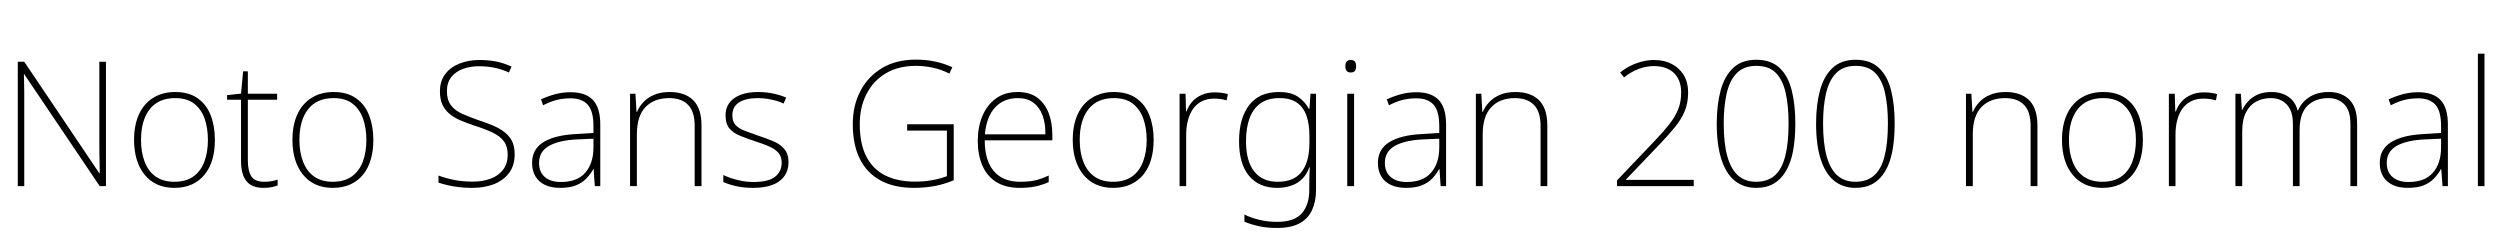 <svg xmlns="http://www.w3.org/2000/svg" xmlns:xlink="http://www.w3.org/1999/xlink" width="344.256" height="32.64"><path fill="black" d="M14.59 8.50L14.59 25.63L13.73 25.63L3.34 10.22L3.29 10.22Q3.31 10.87 3.32 11.51Q3.34 12.14 3.34 12.77Q3.34 13.39 3.34 14.09L3.34 14.09L3.34 25.63L2.45 25.63L2.45 8.50L3.34 8.50L13.68 23.86L13.73 23.86Q13.73 23.30 13.72 22.66Q13.70 22.01 13.69 21.35Q13.68 20.69 13.68 20.09L13.68 20.09L13.68 8.50L14.59 8.50ZM29.59 19.27L29.59 19.27Q29.59 20.71 29.26 21.91Q28.92 23.11 28.21 24Q27.50 24.89 26.46 25.38Q25.42 25.87 24 25.87L24 25.87Q22.66 25.87 21.62 25.39Q20.59 24.91 19.88 24.02Q19.18 23.14 18.82 21.94Q18.46 20.74 18.46 19.27L18.46 19.27Q18.46 17.23 19.13 15.76Q19.80 14.28 21.08 13.48Q22.37 12.67 24.12 12.67L24.12 12.67Q26.02 12.67 27.23 13.54Q28.44 14.40 29.02 15.89Q29.59 17.38 29.59 19.27ZM19.42 19.27L19.42 19.27Q19.42 20.98 19.92 22.28Q20.42 23.59 21.44 24.31Q22.46 25.03 24 25.03L24 25.03Q25.61 25.03 26.63 24.30Q27.65 23.57 28.14 22.26Q28.63 20.95 28.63 19.27L28.63 19.27Q28.63 17.64 28.18 16.34Q27.72 15.05 26.74 14.28Q25.75 13.51 24.12 13.51L24.12 13.51Q21.82 13.51 20.62 15.04Q19.42 16.56 19.42 19.27ZM36.36 25.03L36.36 25.03Q36.94 25.03 37.39 24.95Q37.85 24.86 38.23 24.74L38.23 24.74L38.23 25.54Q37.85 25.68 37.37 25.78Q36.89 25.87 36.29 25.87L36.29 25.87Q35.18 25.87 34.51 25.45Q33.84 25.03 33.52 24.22Q33.19 23.40 33.19 22.20L33.19 22.20L33.19 13.73L31.27 13.73L31.27 13.10L33.19 12.89L33.48 9.82L34.13 9.82L34.13 12.91L38.16 12.91L38.16 13.73L34.13 13.73L34.13 22.13Q34.13 23.54 34.62 24.29Q35.11 25.03 36.36 25.03ZM51.41 19.27L51.41 19.27Q51.41 20.71 51.07 21.91Q50.74 23.11 50.03 24Q49.32 24.89 48.28 25.38Q47.23 25.87 45.82 25.87L45.82 25.87Q44.47 25.87 43.44 25.39Q42.41 24.91 41.70 24.02Q40.99 23.14 40.63 21.94Q40.27 20.74 40.27 19.27L40.27 19.27Q40.27 17.23 40.94 15.76Q41.62 14.28 42.90 13.48Q44.18 12.67 45.94 12.67L45.94 12.67Q47.83 12.67 49.04 13.54Q50.26 14.40 50.83 15.89Q51.41 17.38 51.41 19.27ZM41.23 19.27L41.23 19.27Q41.23 20.98 41.74 22.28Q42.24 23.59 43.26 24.31Q44.28 25.03 45.82 25.03L45.82 25.03Q47.42 25.03 48.44 24.30Q49.46 23.57 49.96 22.26Q50.45 20.95 50.45 19.27L50.45 19.27Q50.45 17.64 49.99 16.34Q49.54 15.05 48.55 14.28Q47.57 13.51 45.94 13.51L45.94 13.51Q43.63 13.51 42.43 15.04Q41.23 16.56 41.23 19.27ZM70.87 21.26L70.87 21.26Q70.87 22.80 70.09 23.83Q69.31 24.86 67.99 25.37Q66.67 25.87 65.04 25.87L65.04 25.87Q63.98 25.87 63.14 25.76Q62.30 25.66 61.63 25.50Q60.96 25.34 60.38 25.15L60.38 25.15L60.38 24.17Q61.32 24.53 62.50 24.77Q63.67 25.01 65.11 25.01L65.11 25.01Q66.46 25.01 67.54 24.61Q68.62 24.22 69.26 23.39Q69.91 22.56 69.91 21.29L69.91 21.29Q69.91 20.16 69.38 19.45Q68.86 18.74 67.82 18.25Q66.79 17.76 65.28 17.28L65.28 17.28Q64.25 16.94 63.37 16.56Q62.50 16.18 61.87 15.65Q61.25 15.12 60.91 14.39Q60.58 13.66 60.58 12.58L60.58 12.58Q60.58 11.16 61.31 10.20Q62.04 9.24 63.28 8.75Q64.51 8.26 66.02 8.26L66.02 8.26Q67.22 8.26 68.32 8.47Q69.41 8.69 70.44 9.17L70.44 9.17L70.08 9.98Q69.02 9.50 68.00 9.31Q66.98 9.12 65.98 9.12L65.98 9.12Q64.75 9.12 63.74 9.49Q62.74 9.86 62.14 10.62Q61.54 11.38 61.54 12.55L61.54 12.55Q61.54 13.75 62.09 14.48Q62.64 15.22 63.62 15.66Q64.61 16.10 65.86 16.54L65.86 16.54Q67.39 17.02 68.51 17.58Q69.62 18.14 70.25 19.00Q70.87 19.85 70.87 21.26ZM78.58 12.70L78.58 12.70Q80.62 12.70 81.64 13.76Q82.66 14.83 82.66 17.16L82.66 17.16L82.66 25.63L81.91 25.63L81.74 23.28L81.70 23.28Q81.31 24 80.72 24.60Q80.14 25.20 79.27 25.54Q78.41 25.87 77.14 25.87L77.14 25.87Q75.89 25.87 75.02 25.45Q74.16 25.03 73.72 24.26Q73.27 23.50 73.27 22.44L73.27 22.44Q73.27 20.54 74.84 19.57Q76.42 18.60 79.32 18.46L79.32 18.46L81.72 18.31L81.72 17.35Q81.72 15.29 80.93 14.41Q80.14 13.54 78.55 13.54L78.55 13.54Q77.57 13.54 76.67 13.76Q75.77 13.99 74.78 14.50L74.78 14.50L74.50 13.68Q75.43 13.25 76.45 12.97Q77.47 12.70 78.58 12.70ZM81.72 19.10L79.42 19.20Q76.97 19.32 75.60 20.09Q74.23 20.86 74.23 22.44L74.23 22.44Q74.23 23.69 75.02 24.37Q75.82 25.06 77.23 25.06L77.23 25.06Q79.49 25.06 80.59 23.78Q81.70 22.51 81.72 20.38L81.72 20.38L81.72 19.10ZM92.21 12.67L92.21 12.67Q94.32 12.67 95.46 13.80Q96.60 14.93 96.60 17.30L96.60 17.30L96.60 25.63L95.66 25.63L95.66 17.35Q95.66 15.36 94.75 14.44Q93.84 13.51 92.14 13.51L92.14 13.51Q90.07 13.51 88.88 14.75Q87.70 15.98 87.70 18.50L87.70 18.50L87.70 25.63L86.76 25.63L86.76 12.91L87.50 12.91L87.65 15.41L87.72 15.41Q88.03 14.66 88.61 14.05Q89.18 13.44 90.07 13.06Q90.96 12.67 92.21 12.67ZM108.58 22.34L108.58 22.34Q108.58 23.45 108.02 24.24Q107.47 25.03 106.39 25.45Q105.31 25.87 103.73 25.87L103.73 25.87Q102.41 25.87 101.35 25.63Q100.30 25.39 99.60 25.06L99.60 25.06L99.60 24.10Q100.51 24.53 101.58 24.79Q102.65 25.06 103.75 25.06L103.75 25.06Q105.82 25.06 106.73 24.34Q107.64 23.62 107.64 22.39L107.64 22.39Q107.64 21.55 107.17 21.02Q106.70 20.50 105.86 20.14Q105.02 19.78 103.94 19.44L103.94 19.44Q102.79 19.06 101.88 18.68Q100.97 18.31 100.44 17.68Q99.91 17.04 99.91 15.89L99.91 15.89Q99.91 14.35 101.12 13.51Q102.34 12.67 104.38 12.67L104.38 12.67Q105.50 12.67 106.50 12.89Q107.50 13.10 108.26 13.44L108.26 13.44L107.90 14.26Q107.21 13.92 106.25 13.72Q105.29 13.51 104.35 13.51L104.35 13.51Q102.70 13.51 101.77 14.10Q100.85 14.69 100.85 15.86L100.85 15.86Q100.85 16.75 101.30 17.23Q101.76 17.71 102.56 18.01Q103.37 18.31 104.38 18.67L104.38 18.67Q105.48 19.03 106.44 19.43Q107.40 19.82 107.99 20.50Q108.58 21.17 108.58 22.34ZM124.92 17.98L124.92 17.11L131.33 17.11L131.33 24.82Q130.13 25.34 128.74 25.61Q127.34 25.87 125.86 25.87L125.86 25.87Q123.12 25.87 121.24 24.84Q119.35 23.81 118.39 21.85Q117.43 19.90 117.43 17.11L117.43 17.11Q117.43 14.52 118.48 12.53Q119.52 10.54 121.46 9.37Q123.41 8.21 126.12 8.21L126.12 8.21Q127.51 8.21 128.76 8.47Q130.01 8.74 131.14 9.26L131.14 9.26L130.73 10.13Q129.58 9.55 128.41 9.31Q127.25 9.07 126.10 9.07L126.10 9.07Q123.70 9.07 121.97 10.10Q120.24 11.14 119.32 12.95Q118.39 14.76 118.39 17.09L118.39 17.09Q118.39 19.80 119.30 21.56Q120.22 23.33 121.92 24.17Q123.62 25.01 126 25.01L126 25.01Q127.34 25.01 128.42 24.80Q129.50 24.60 130.39 24.26L130.39 24.26L130.39 17.98L124.92 17.98ZM140.16 12.67L140.16 12.67Q141.79 12.67 142.84 13.45Q143.88 14.23 144.40 15.56Q144.91 16.90 144.91 18.58L144.91 18.58L144.91 19.32L135.60 19.32Q135.60 22.08 136.85 23.56Q138.10 25.03 140.45 25.03L140.45 25.03Q141.62 25.03 142.48 24.85Q143.33 24.67 144.41 24.17L144.41 24.17L144.41 25.08Q143.47 25.49 142.55 25.68Q141.62 25.87 140.42 25.87L140.42 25.87Q138.48 25.87 137.18 25.06Q135.89 24.24 135.26 22.76Q134.64 21.29 134.64 19.39L134.64 19.39Q134.64 17.52 135.26 16.01Q135.89 14.50 137.11 13.58Q138.34 12.67 140.16 12.67ZM140.16 13.51L140.16 13.51Q138.24 13.51 137.04 14.78Q135.84 16.06 135.62 18.50L135.62 18.50L143.95 18.50Q143.98 17.02 143.56 15.89Q143.14 14.76 142.30 14.14Q141.46 13.51 140.16 13.51ZM158.86 19.27L158.86 19.27Q158.86 20.71 158.52 21.91Q158.18 23.11 157.48 24Q156.77 24.89 155.72 25.38Q154.68 25.87 153.26 25.87L153.26 25.87Q151.92 25.87 150.89 25.39Q149.86 24.91 149.15 24.02Q148.44 23.14 148.08 21.94Q147.72 20.74 147.72 19.27L147.72 19.27Q147.72 17.23 148.39 15.76Q149.06 14.28 150.35 13.48Q151.63 12.67 153.38 12.67L153.38 12.67Q155.28 12.67 156.49 13.54Q157.70 14.40 158.28 15.89Q158.86 17.38 158.86 19.27ZM148.68 19.27L148.68 19.27Q148.68 20.98 149.18 22.28Q149.69 23.59 150.71 24.31Q151.73 25.03 153.26 25.03L153.26 25.03Q154.87 25.03 155.89 24.30Q156.91 23.57 157.40 22.26Q157.90 20.95 157.90 19.27L157.90 19.27Q157.90 17.64 157.44 16.34Q156.98 15.05 156 14.28Q155.02 13.51 153.38 13.51L153.38 13.51Q151.08 13.51 149.88 15.04Q148.68 16.56 148.68 19.27ZM167.23 12.72L167.23 12.72Q167.76 12.72 168.22 12.78Q168.67 12.84 169.08 12.96L169.08 12.96L168.91 13.82Q168.48 13.70 168.10 13.64Q167.71 13.58 167.18 13.58L167.18 13.58Q166.25 13.58 165.53 13.93Q164.81 14.28 164.33 14.93Q163.85 15.58 163.60 16.50Q163.34 17.42 163.34 18.55L163.34 18.55L163.34 25.63L162.43 25.63L162.43 12.91L163.25 12.91L163.32 15.34L163.39 15.34Q163.66 14.59 164.17 14.00Q164.69 13.42 165.47 13.07Q166.25 12.72 167.23 12.72ZM176.11 12.67L176.11 12.67Q177.77 12.67 178.73 13.32Q179.69 13.97 180.24 15.00L180.24 15.00L180.31 15.00L180.46 12.91L181.22 12.91L181.22 26.16Q181.22 27.72 180.68 28.91Q180.14 30.10 178.97 30.74Q177.79 31.39 175.85 31.39L175.85 31.39Q174.41 31.39 173.32 31.14Q172.22 30.89 171.36 30.53L171.36 30.53L171.36 29.54Q172.22 29.98 173.38 30.26Q174.53 30.55 175.87 30.55L175.87 30.55Q178.25 30.55 179.27 29.36Q180.29 28.18 180.29 26.18L180.29 26.18L180.29 25.27Q180.29 24.67 180.31 24.16Q180.34 23.64 180.36 23.04L180.36 23.04L180.29 23.04Q179.81 24.43 178.67 25.15Q177.53 25.87 175.85 25.87L175.85 25.87Q173.40 25.87 172.01 24.23Q170.62 22.58 170.62 19.44L170.62 19.44Q170.62 16.30 172.01 14.48Q173.40 12.67 176.11 12.67ZM176.16 13.51L176.16 13.51Q174.60 13.51 173.59 14.22Q172.58 14.93 172.08 16.25Q171.58 17.57 171.58 19.44L171.58 19.44Q171.58 22.18 172.70 23.60Q173.83 25.03 175.92 25.03L175.92 25.03Q177.24 25.03 178.09 24.60Q178.94 24.17 179.42 23.41Q179.90 22.66 180.11 21.70Q180.31 20.74 180.31 19.73L180.31 19.73L180.31 18.70Q180.31 17.14 179.92 15.97Q179.52 14.81 178.63 14.16Q177.74 13.51 176.16 13.51ZM185.52 12.91L186.46 12.91L186.46 25.63L185.52 25.63L185.52 12.91ZM185.98 8.26L185.98 8.26Q186.43 8.26 186.59 8.50Q186.74 8.74 186.74 9.12L186.74 9.12Q186.74 9.50 186.59 9.74Q186.43 9.98 185.98 9.98L185.98 9.98Q185.59 9.98 185.42 9.74Q185.26 9.50 185.26 9.12L185.26 9.12Q185.26 8.74 185.42 8.50Q185.59 8.26 185.98 8.26ZM195.05 12.70L195.05 12.70Q197.09 12.70 198.11 13.76Q199.13 14.83 199.13 17.16L199.13 17.16L199.13 25.63L198.38 25.63L198.22 23.28L198.17 23.28Q197.78 24 197.20 24.60Q196.61 25.20 195.74 25.54Q194.88 25.87 193.61 25.87L193.61 25.87Q192.36 25.87 191.50 25.45Q190.63 25.03 190.19 24.26Q189.74 23.50 189.74 22.44L189.74 22.44Q189.74 20.54 191.32 19.57Q192.89 18.60 195.79 18.46L195.79 18.46L198.19 18.31L198.19 17.35Q198.19 15.29 197.40 14.41Q196.61 13.54 195.02 13.54L195.02 13.54Q194.04 13.54 193.14 13.76Q192.24 13.99 191.26 14.50L191.26 14.50L190.97 13.68Q191.90 13.25 192.92 12.97Q193.94 12.70 195.05 12.70ZM198.19 19.10L195.89 19.20Q193.44 19.32 192.07 20.09Q190.70 20.86 190.70 22.44L190.70 22.44Q190.70 23.69 191.50 24.37Q192.29 25.06 193.70 25.06L193.70 25.06Q195.96 25.06 197.06 23.78Q198.17 22.51 198.19 20.38L198.19 20.38L198.19 19.10ZM208.68 12.67L208.68 12.67Q210.79 12.67 211.93 13.80Q213.07 14.93 213.07 17.30L213.07 17.30L213.07 25.63L212.14 25.63L212.14 17.35Q212.14 15.36 211.22 14.44Q210.31 13.51 208.61 13.51L208.61 13.51Q206.54 13.51 205.36 14.75Q204.17 15.98 204.17 18.50L204.17 18.50L204.17 25.63L203.23 25.63L203.23 12.91L203.98 12.91L204.12 15.41L204.19 15.41Q204.50 14.66 205.08 14.05Q205.66 13.44 206.54 13.06Q207.43 12.67 208.68 12.67ZM233.23 24.77L233.23 25.63L222.67 25.63L222.67 24.84L227.86 19.39Q229.06 18.14 229.86 17.12Q230.66 16.10 231.08 15.07Q231.50 14.04 231.50 12.74L231.50 12.74Q231.50 11.02 230.51 10.06Q229.51 9.10 227.76 9.10L227.76 9.10Q226.70 9.10 225.65 9.49Q224.59 9.89 223.63 10.66L223.63 10.66L223.10 9.98Q223.85 9.38 224.63 9.01Q225.41 8.64 226.21 8.45Q227.02 8.26 227.76 8.26L227.76 8.26Q229.18 8.26 230.23 8.82Q231.29 9.38 231.88 10.38Q232.46 11.38 232.46 12.72L232.46 12.72Q232.46 14.14 232.00 15.28Q231.53 16.42 230.66 17.48Q229.80 18.55 228.60 19.80L228.60 19.80L223.90 24.72L223.90 24.77L233.23 24.77ZM247.22 16.99L247.22 16.99Q247.22 19.18 246.90 20.83Q246.58 22.49 245.90 23.60Q245.23 24.72 244.22 25.30Q243.22 25.87 241.82 25.87L241.82 25.87Q240.10 25.87 238.88 24.89Q237.67 23.90 237.04 21.94Q236.40 19.97 236.40 16.99L236.40 16.99Q236.40 14.45 236.93 12.47Q237.46 10.49 238.66 9.36Q239.86 8.23 241.85 8.23L241.85 8.23Q243.86 8.23 245.04 9.34Q246.22 10.44 246.72 12.42Q247.22 14.40 247.22 16.99ZM237.36 16.99L237.36 16.99Q237.36 19.73 237.85 21.50Q238.34 23.28 239.33 24.16Q240.31 25.03 241.82 25.03L241.82 25.03Q243.41 25.03 244.39 24.16Q245.38 23.28 245.83 21.50Q246.29 19.73 246.29 16.99L246.29 16.99Q246.29 14.57 245.89 12.79Q245.50 11.02 244.54 10.04Q243.58 9.07 241.85 9.07L241.85 9.07Q240.14 9.07 239.16 10.07Q238.18 11.06 237.77 12.85Q237.36 14.64 237.36 16.99ZM260.90 16.99L260.90 16.99Q260.90 19.18 260.58 20.83Q260.26 22.49 259.58 23.60Q258.91 24.72 257.90 25.30Q256.90 25.87 255.50 25.87L255.50 25.87Q253.78 25.87 252.56 24.89Q251.35 23.90 250.72 21.94Q250.08 19.97 250.08 16.99L250.08 16.99Q250.08 14.45 250.61 12.47Q251.14 10.49 252.34 9.36Q253.54 8.23 255.53 8.23L255.53 8.23Q257.54 8.23 258.72 9.34Q259.90 10.44 260.40 12.42Q260.90 14.40 260.90 16.99ZM251.04 16.99L251.04 16.99Q251.04 19.73 251.53 21.50Q252.02 23.28 253.01 24.16Q253.99 25.03 255.50 25.03L255.50 25.03Q257.09 25.03 258.07 24.16Q259.06 23.28 259.51 21.50Q259.97 19.73 259.97 16.99L259.97 16.99Q259.97 14.57 259.57 12.79Q259.18 11.02 258.22 10.04Q257.26 9.07 255.53 9.07L255.53 9.07Q253.82 9.07 252.84 10.07Q251.86 11.06 251.45 12.85Q251.04 14.64 251.04 16.99ZM276.17 12.67L276.17 12.67Q278.28 12.67 279.42 13.80Q280.56 14.93 280.56 17.30L280.56 17.30L280.56 25.63L279.62 25.63L279.62 17.35Q279.62 15.36 278.71 14.44Q277.80 13.51 276.10 13.51L276.10 13.51Q274.03 13.51 272.84 14.75Q271.66 15.98 271.66 18.50L271.66 18.50L271.66 25.63L270.72 25.63L270.72 12.91L271.46 12.91L271.61 15.41L271.68 15.41Q271.99 14.66 272.57 14.05Q273.14 13.44 274.03 13.06Q274.92 12.67 276.17 12.67ZM295.08 19.27L295.08 19.27Q295.08 20.71 294.74 21.91Q294.41 23.11 293.70 24Q292.99 24.89 291.95 25.38Q290.90 25.87 289.49 25.87L289.49 25.87Q288.14 25.87 287.11 25.39Q286.08 24.91 285.37 24.02Q284.66 23.14 284.30 21.94Q283.94 20.74 283.94 19.27L283.94 19.27Q283.94 17.23 284.62 15.76Q285.29 14.28 286.57 13.48Q287.86 12.67 289.61 12.67L289.61 12.67Q291.50 12.67 292.72 13.54Q293.93 14.40 294.50 15.89Q295.08 17.38 295.08 19.27ZM284.90 19.27L284.90 19.27Q284.90 20.98 285.41 22.28Q285.91 23.59 286.93 24.31Q287.95 25.03 289.49 25.03L289.49 25.03Q291.10 25.03 292.12 24.30Q293.14 23.57 293.63 22.26Q294.12 20.95 294.12 19.27L294.12 19.27Q294.12 17.64 293.66 16.34Q293.21 15.05 292.22 14.28Q291.24 13.51 289.61 13.51L289.61 13.51Q287.30 13.51 286.10 15.04Q284.90 16.56 284.90 19.27ZM303.46 12.72L303.46 12.72Q303.98 12.72 304.44 12.78Q304.90 12.84 305.30 12.96L305.30 12.96L305.14 13.82Q304.70 13.70 304.32 13.64Q303.94 13.58 303.41 13.58L303.41 13.58Q302.47 13.58 301.75 13.93Q301.03 14.28 300.55 14.93Q300.07 15.58 299.82 16.50Q299.57 17.42 299.57 18.55L299.57 18.55L299.57 25.63L298.66 25.63L298.66 12.91L299.47 12.91L299.54 15.34L299.62 15.34Q299.88 14.59 300.40 14.00Q300.91 13.42 301.69 13.07Q302.47 12.72 303.46 12.72ZM320.71 12.67L320.71 12.67Q322.46 12.67 323.52 13.73Q324.58 14.78 324.58 17.02L324.58 17.02L324.58 25.63L323.66 25.63L323.66 17.06Q323.66 15.22 322.81 14.36Q321.96 13.51 320.64 13.51L320.64 13.51Q318.82 13.51 317.74 14.57Q316.66 15.62 316.66 17.98L316.66 17.98L316.66 25.63L315.74 25.63L315.74 17.06Q315.74 15.82 315.35 15.05Q314.95 14.28 314.28 13.90Q313.61 13.51 312.72 13.51L312.72 13.51Q311.57 13.51 310.68 13.99Q309.79 14.47 309.28 15.47Q308.76 16.46 308.76 18.07L308.76 18.07L308.76 25.63L307.82 25.63L307.82 12.91L308.57 12.91L308.71 15.12L308.78 15.12Q309.07 14.50 309.58 13.94Q310.08 13.39 310.87 13.03Q311.66 12.67 312.79 12.67L312.79 12.67Q314.16 12.67 315.11 13.32Q316.06 13.97 316.39 15.22L316.39 15.22L316.44 15.22Q316.94 14.04 318.02 13.36Q319.10 12.67 320.71 12.67ZM333.00 12.70L333.00 12.70Q335.04 12.70 336.06 13.76Q337.08 14.83 337.08 17.16L337.08 17.16L337.08 25.63L336.34 25.63L336.17 23.28L336.12 23.28Q335.74 24 335.15 24.60Q334.56 25.20 333.70 25.54Q332.83 25.87 331.56 25.87L331.56 25.87Q330.31 25.87 329.45 25.45Q328.58 25.03 328.14 24.26Q327.70 23.50 327.70 22.44L327.70 22.44Q327.70 20.54 329.27 19.57Q330.84 18.60 333.74 18.46L333.74 18.46L336.14 18.31L336.14 17.35Q336.14 15.29 335.35 14.41Q334.56 13.54 332.98 13.54L332.98 13.54Q331.99 13.54 331.09 13.76Q330.19 13.99 329.21 14.50L329.21 14.50L328.92 13.68Q329.86 13.25 330.88 12.97Q331.90 12.70 333.00 12.70ZM336.14 19.10L333.84 19.20Q331.39 19.32 330.02 20.09Q328.66 20.86 328.66 22.44L328.66 22.44Q328.66 23.69 329.45 24.37Q330.24 25.06 331.66 25.06L331.66 25.06Q333.91 25.06 335.02 23.78Q336.12 22.51 336.14 20.38L336.14 20.38L336.14 19.10ZM342.12 7.39L342.12 25.63L341.21 25.63L341.21 7.39L342.12 7.39Z"/></svg>